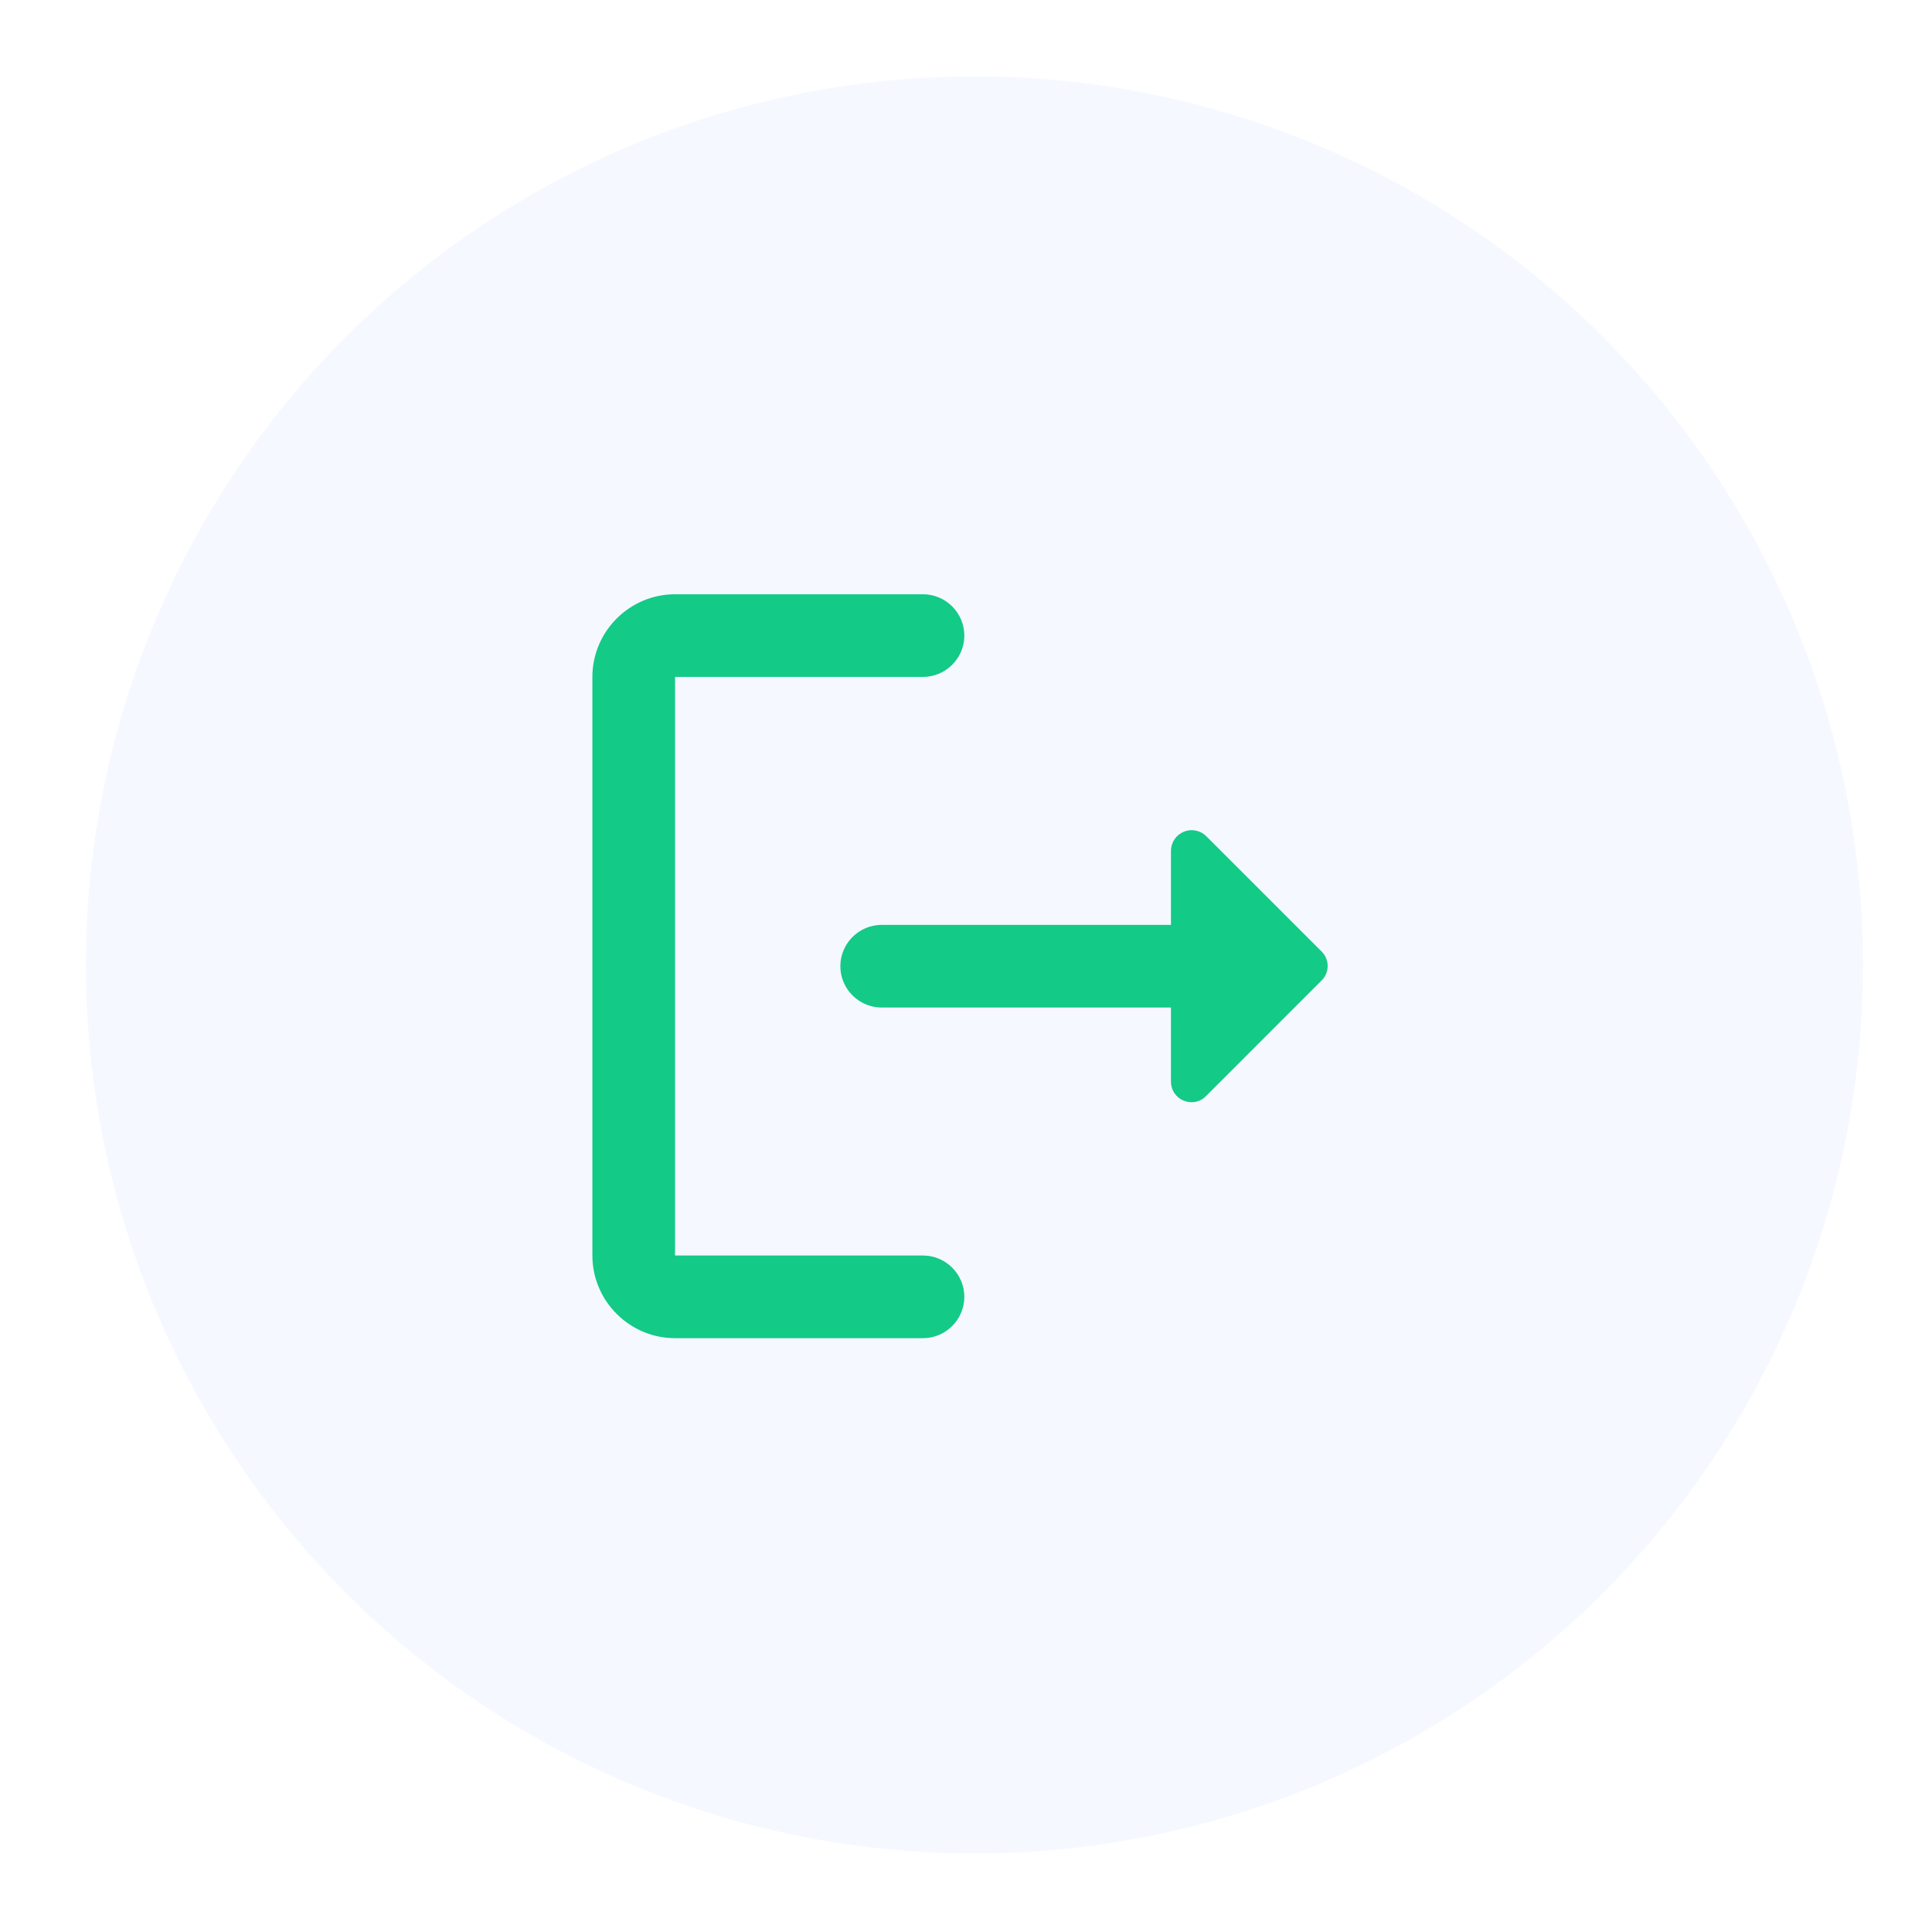 <svg width="112" height="112" viewBox="0 0 112 112" fill="none" xmlns="http://www.w3.org/2000/svg">
<g filter="url(#filter0_d_1_2075)">
<circle cx="56.49" cy="51.938" r="51.51" fill="#F5F8FF"/>
<path d="M39.132 35.242H53.507C54.825 35.242 55.903 34.164 55.903 32.846C55.903 31.528 54.825 30.45 53.507 30.45H39.132C36.497 30.45 34.341 32.606 34.341 35.242V68.783C34.341 71.419 36.497 73.575 39.132 73.575H53.507C54.825 73.575 55.903 72.497 55.903 71.179C55.903 69.861 54.825 68.783 53.507 68.783H39.132V35.242Z" fill="#13CA87"/>
<path d="M76.627 51.173L69.942 44.489C69.776 44.318 69.562 44.2 69.328 44.151C69.094 44.102 68.851 44.124 68.63 44.215C68.409 44.305 68.219 44.459 68.086 44.657C67.953 44.855 67.882 45.089 67.882 45.328V49.616H51.111C49.794 49.616 48.716 50.694 48.716 52.012C48.716 53.33 49.794 54.408 51.111 54.408H67.882V58.696C67.882 59.774 69.176 60.301 69.919 59.535L76.603 52.85C77.082 52.395 77.082 51.629 76.627 51.173Z" fill="#13CA87"/>
</g>
<defs>
<filter id="filter0_d_1_2075" x="0.98" y="0.428" width="111.02" height="111.021" filterUnits="userSpaceOnUse" color-interpolation-filters="sRGB">
<feFlood flood-opacity="0" result="BackgroundImageFix"/>
<feColorMatrix in="SourceAlpha" type="matrix" values="0 0 0 0 0 0 0 0 0 0 0 0 0 0 0 0 0 0 127 0" result="hardAlpha"/>
<feOffset dy="4"/>
<feGaussianBlur stdDeviation="2"/>
<feComposite in2="hardAlpha" operator="out"/>
<feColorMatrix type="matrix" values="0 0 0 0 0 0 0 0 0 0 0 0 0 0 0 0 0 0 0.25 0"/>
<feBlend mode="normal" in2="BackgroundImageFix" result="effect1_dropShadow_1_2075"/>
<feBlend mode="normal" in="SourceGraphic" in2="effect1_dropShadow_1_2075" result="shape"/>
</filter>
</defs>
</svg>
